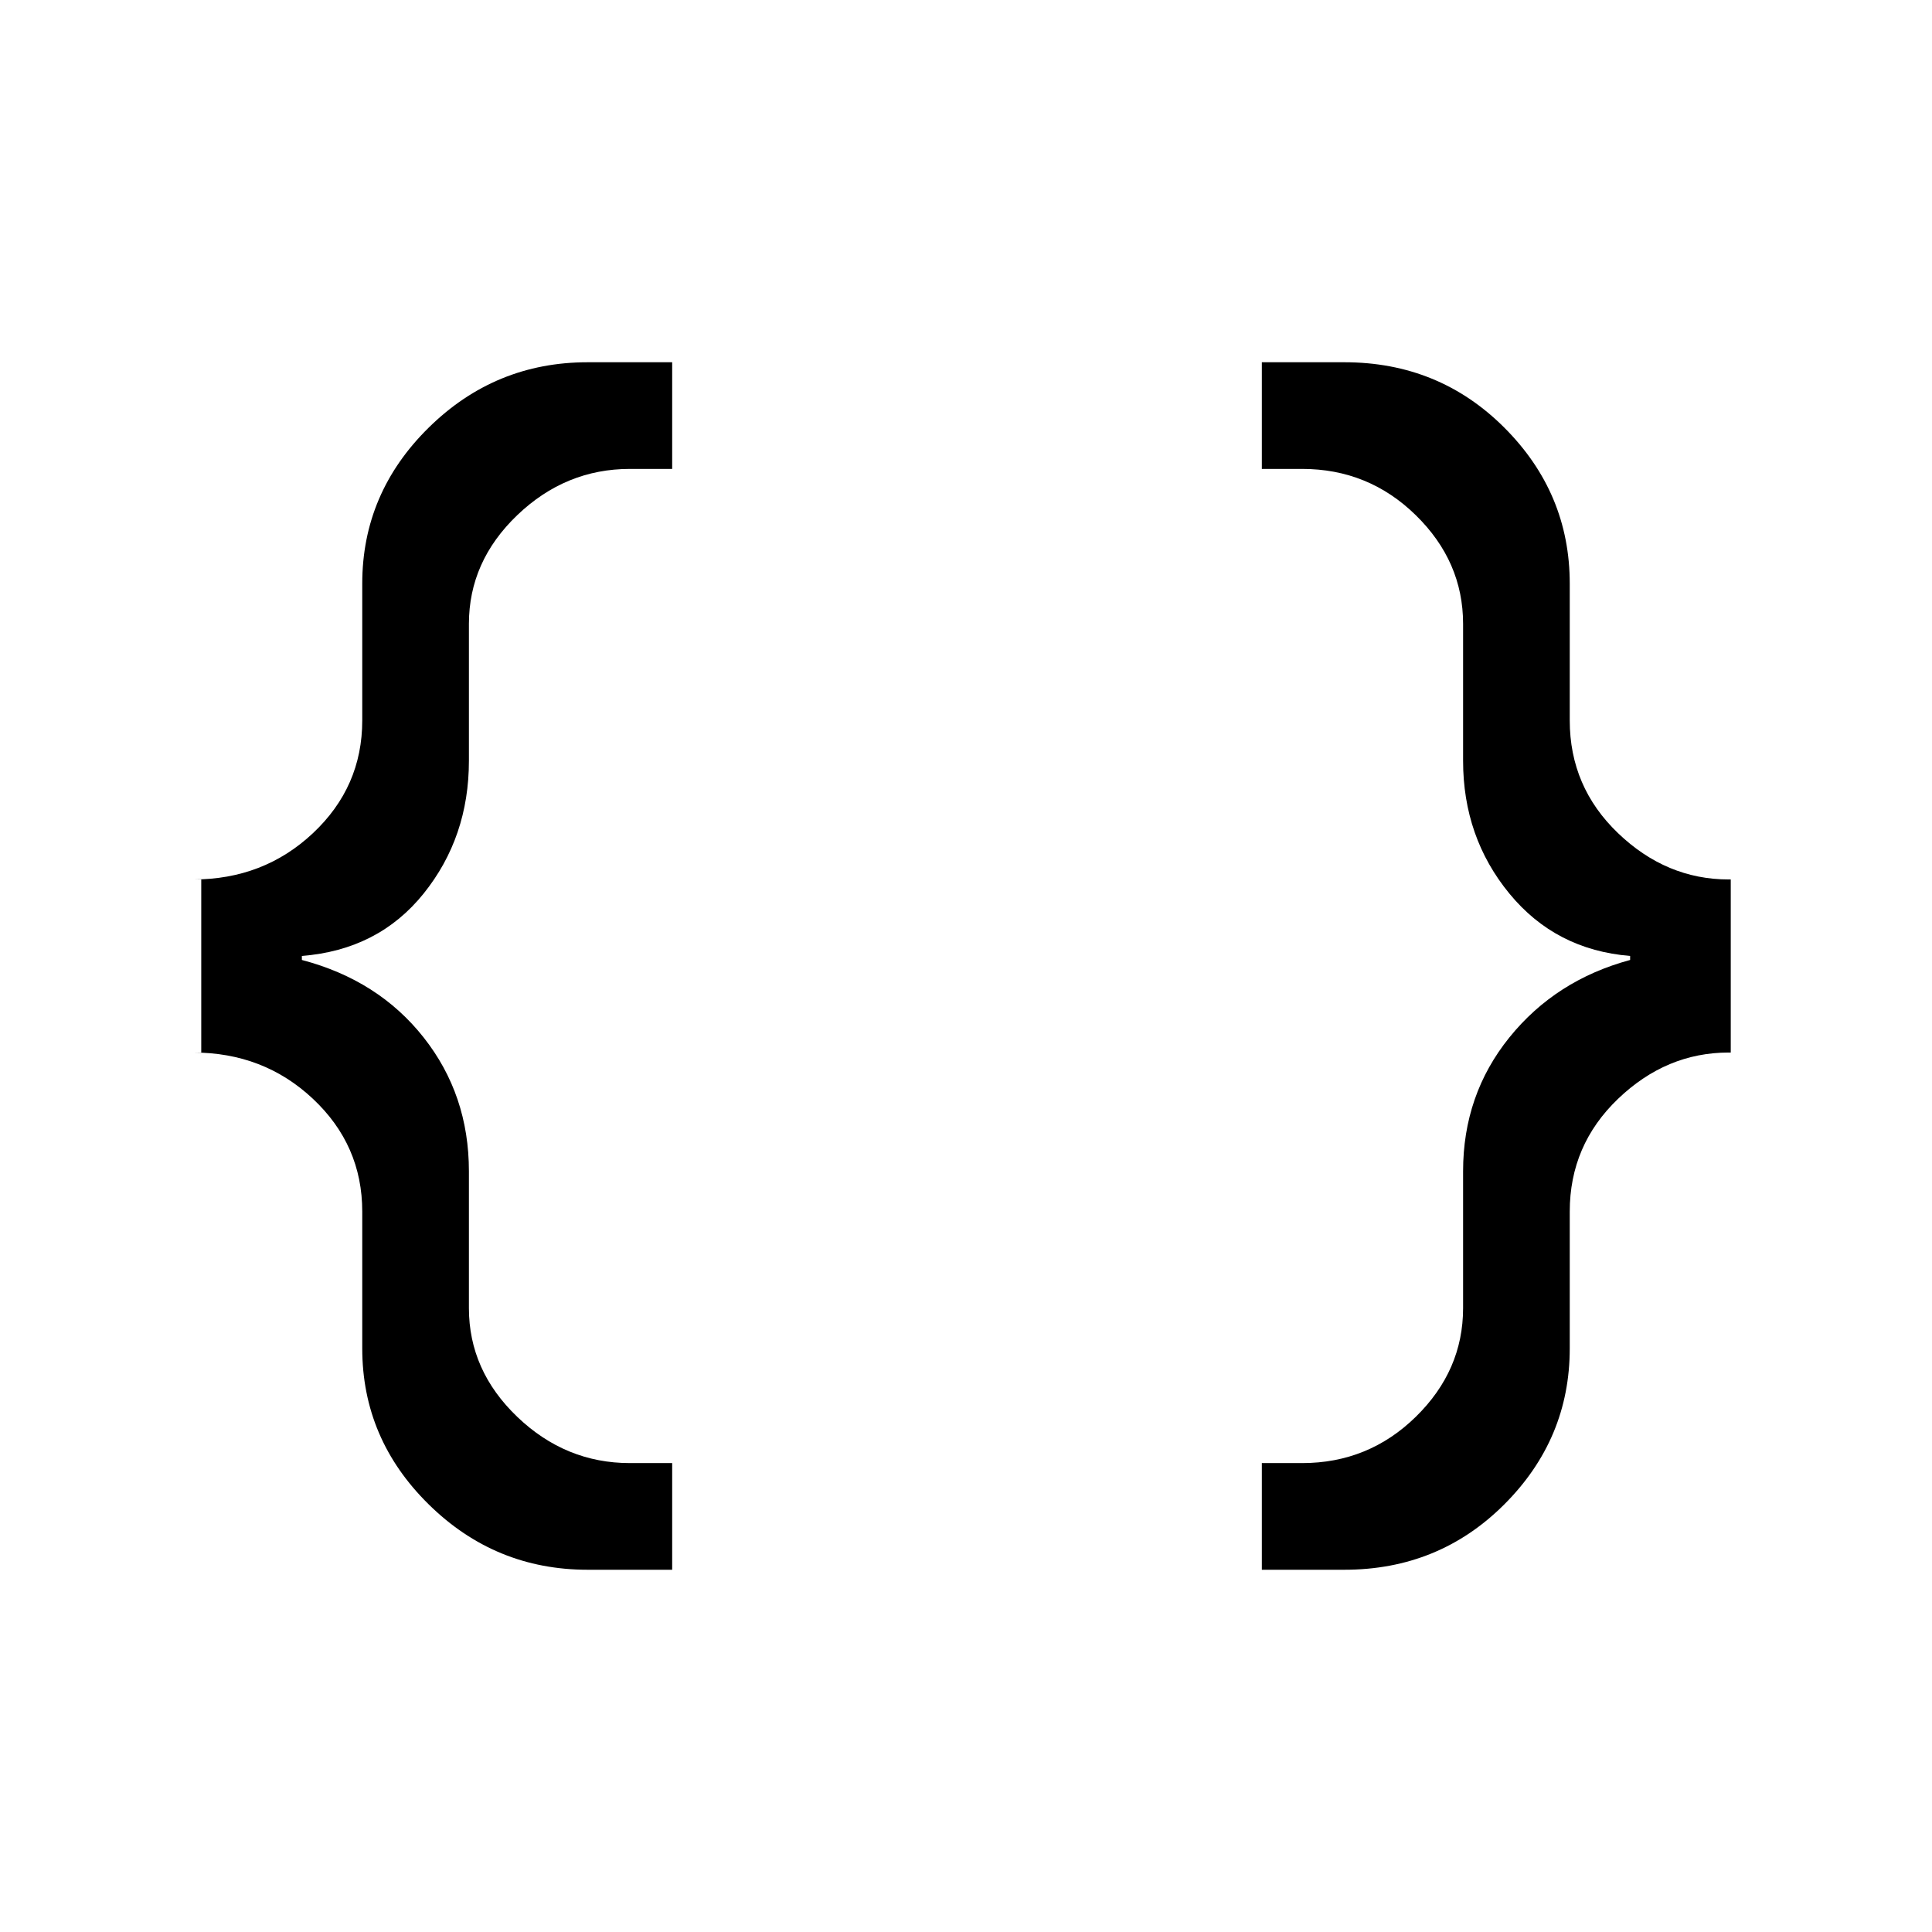 <svg xmlns="http://www.w3.org/2000/svg" height="24" viewBox="0 -960 960 960" width="24"><path d="M627-180v-53h20q33 0 56.5-23t23.5-54v-68q0-38 23-66.5t60-38.5v-2q-37-3-60-31t-23-66v-68q0-31-23.5-54T647-727h-20v-53h41q47 0 79.5 32.5T780-670v68q0 33 24 56t55 23h1v86h-1q-31 0-55 23t-24 56v68q0 45-32.5 77.5T668-180h-41Zm-335 0q-46 0-79-32.5T180-290v-68q0-33-24.5-56T96-437h4v-86h-4q35 0 59.5-23t24.5-56v-68q0-45 33-77.5t79-32.5h42v53h-21q-32 0-56 23t-24 54v68q0 38-22.5 66T150-485v2q38 10 60.5 38.5T233-378v68q0 31 24 54t56 23h21v53h-42Z"/></svg>
